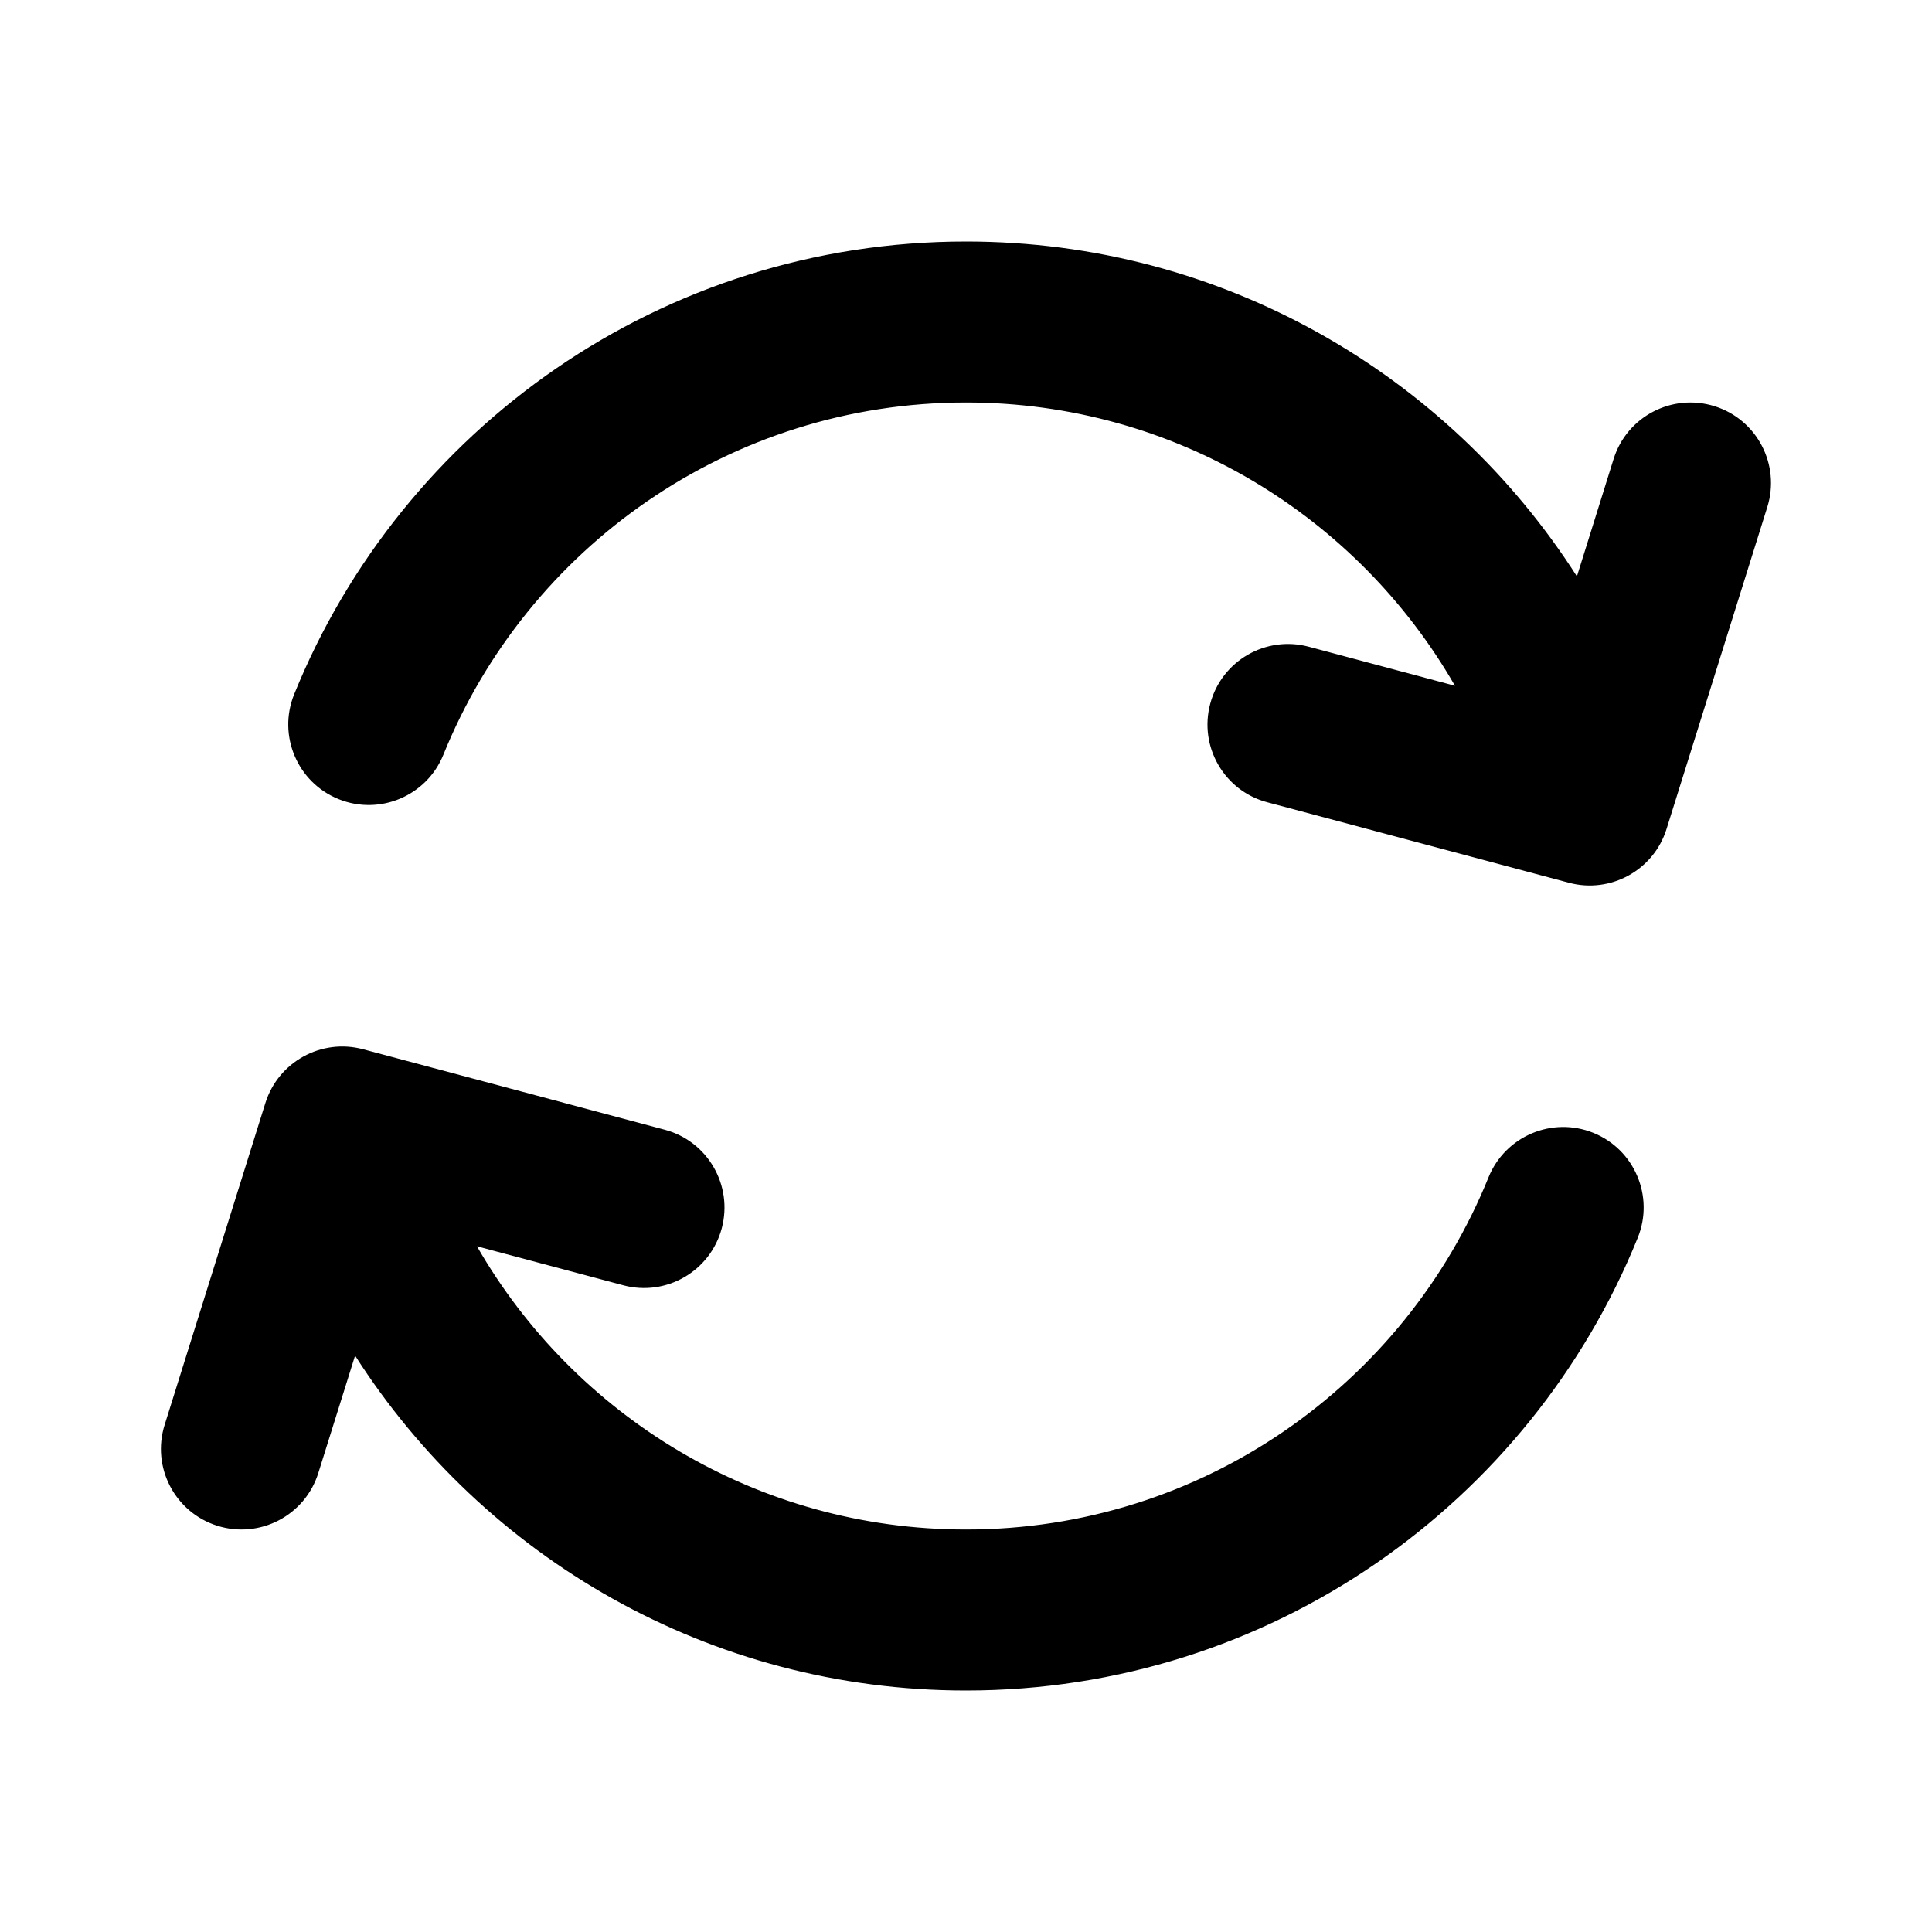 <svg width="24" height="24" viewBox="0 0 24 24" fill="none" xmlns="http://www.w3.org/2000/svg">
<path fill-rule="evenodd" clip-rule="evenodd" d="M12 5C9.064 5 6.547 6.808 5.508 9.375C5.301 9.887 4.718 10.134 4.206 9.927C3.694 9.72 3.447 9.137 3.654 8.625C4.989 5.328 8.221 3 12 3C15.19 3 17.99 4.659 19.589 7.16L20.045 5.701C20.21 5.174 20.771 4.881 21.299 5.046C21.826 5.211 22.119 5.772 21.954 6.299L20.702 10.299C20.542 10.81 20.008 11.104 19.49 10.966L15.742 9.966C15.208 9.824 14.891 9.276 15.034 8.742C15.176 8.209 15.724 7.891 16.258 8.034L18.074 8.519C16.866 6.416 14.598 5 12 5ZM3.297 13.701C3.458 13.19 3.992 12.896 4.51 13.034L8.258 14.034C8.791 14.176 9.108 14.724 8.966 15.258C8.824 15.791 8.276 16.109 7.742 15.966L5.925 15.482C7.133 17.584 9.402 19 12 19C14.936 19 17.452 17.192 18.491 14.625C18.699 14.113 19.282 13.866 19.794 14.073C20.305 14.28 20.552 14.863 20.345 15.375C19.011 18.672 15.778 21 12 21C8.81 21 6.009 19.341 4.411 16.84L3.954 18.299C3.789 18.826 3.228 19.119 2.701 18.954C2.174 18.789 1.88 18.228 2.045 17.701L3.297 13.701Z" fill="currentColor"/>
</svg>
